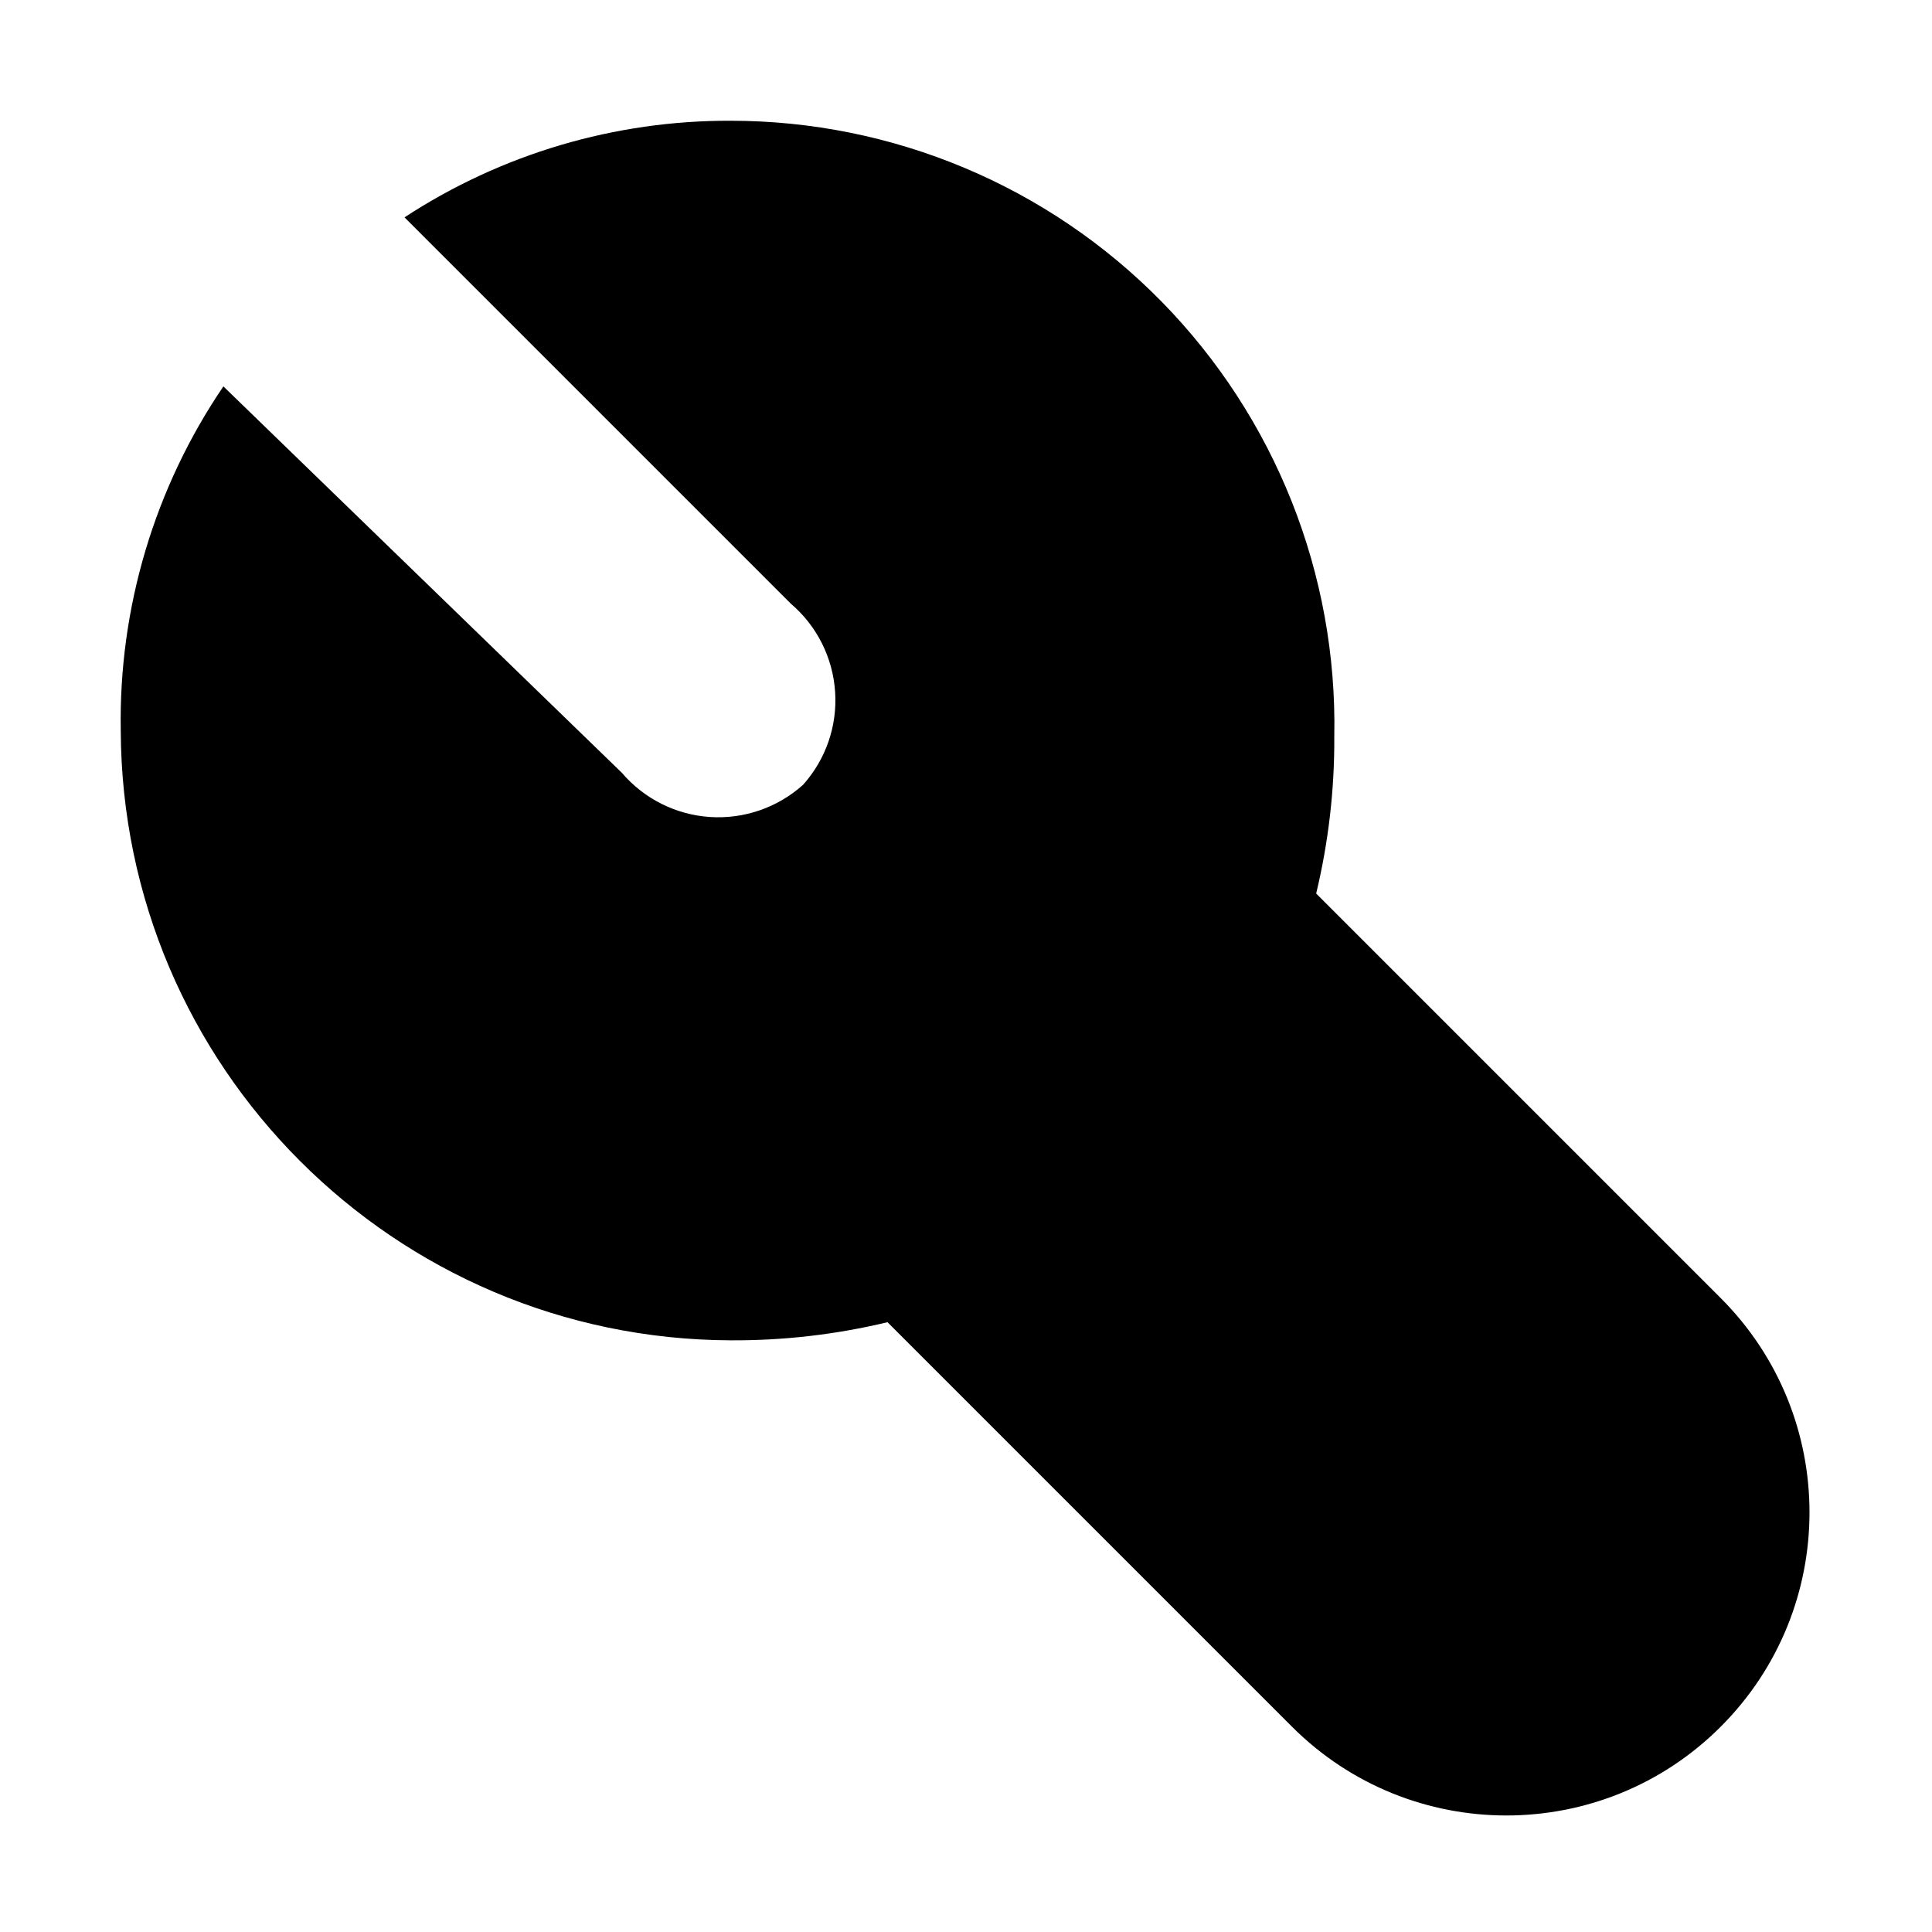 <svg width="24" height="24" viewBox="0 0 24 24" fill="none" xmlns="http://www.w3.org/2000/svg">
<path fill-rule="evenodd" clip-rule="evenodd" d="M9.075 1.5C7.637 1.495 6.229 1.912 5.025 2.7L9.825 7.5C10.148 7.775 10.346 8.17 10.374 8.593C10.403 9.017 10.259 9.434 9.975 9.75C9.659 10.033 9.242 10.177 8.819 10.149C8.395 10.121 8.001 9.923 7.725 9.6L2.775 4.8C1.919 6.059 1.474 7.553 1.5 9.075C1.517 13.252 4.898 16.634 9.075 16.65C9.732 16.654 10.386 16.578 11.025 16.425L16.05 21.45C17.521 22.92 19.905 22.92 21.375 21.45C22.846 19.98 22.846 17.595 21.375 16.125L16.35 11.1C16.503 10.461 16.579 9.807 16.575 9.15C16.615 7.135 15.843 5.189 14.432 3.749C13.021 2.31 11.091 1.5 9.075 1.5Z" fill="black"/>
</svg>
